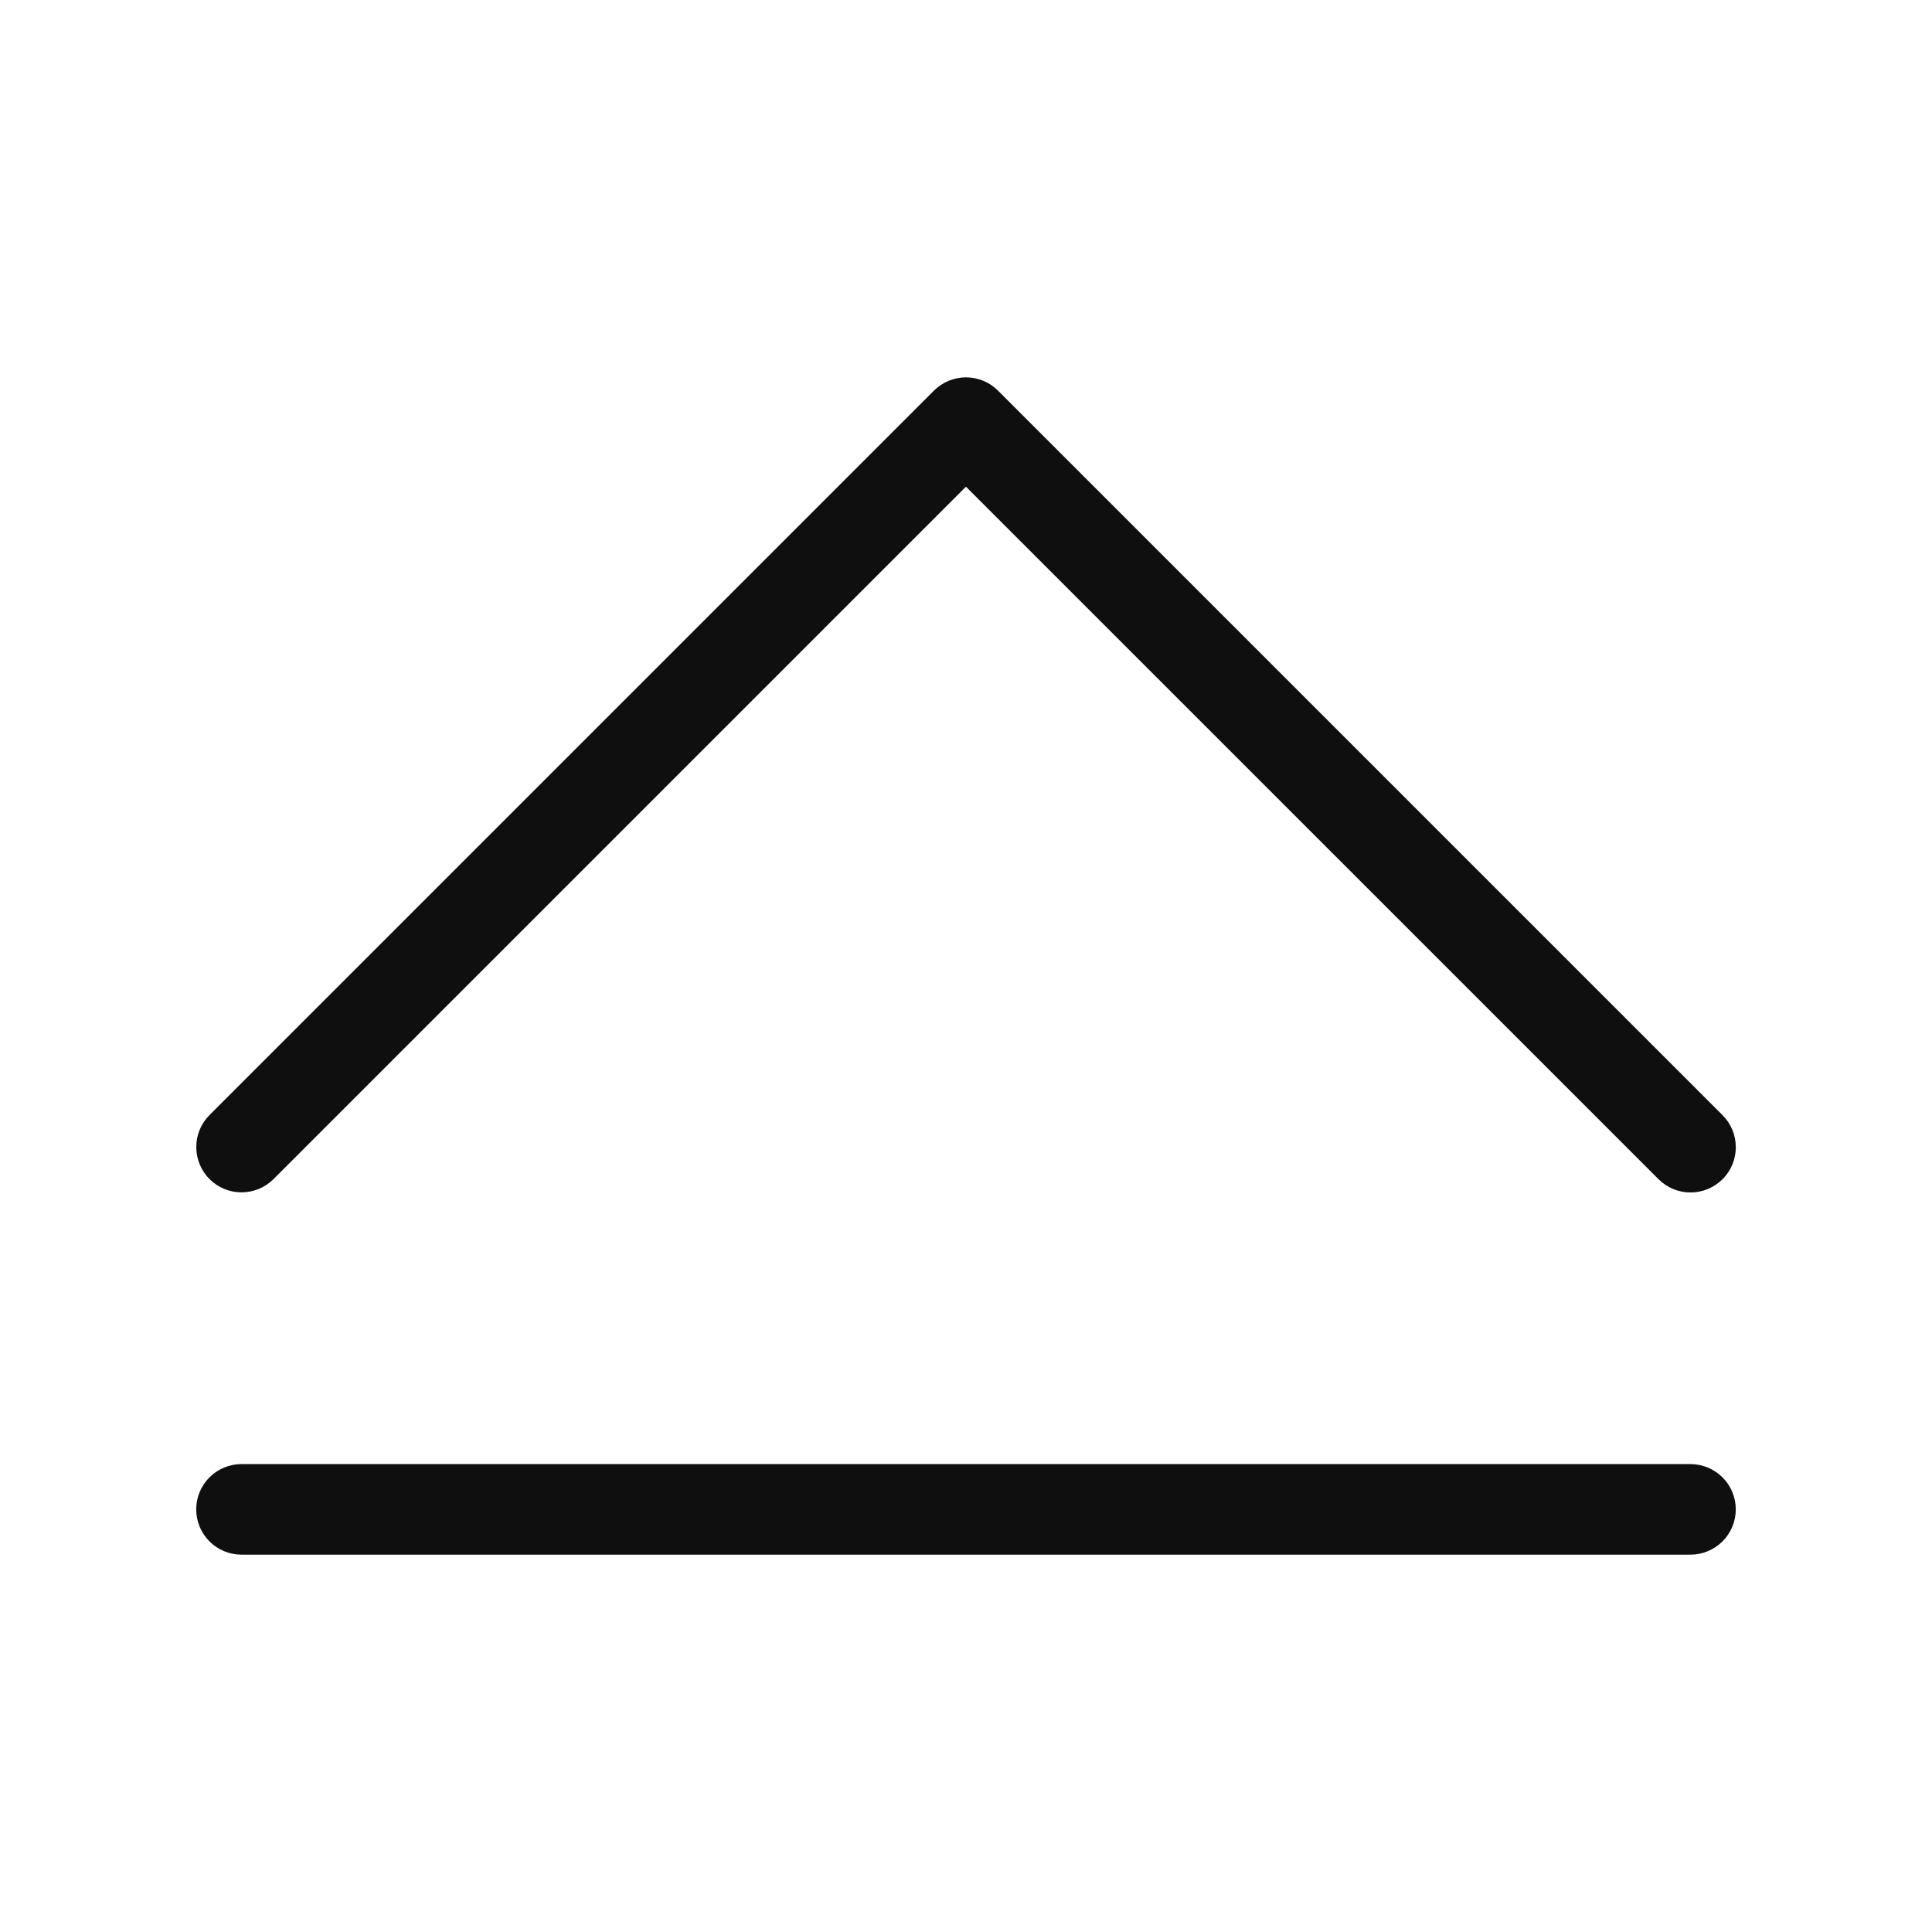 <svg width="32" height="32" viewBox="0 0 32 32" fill="none" xmlns="http://www.w3.org/2000/svg">
<path d="M28 24.25H4C3.801 24.25 3.61 24.329 3.469 24.47C3.329 24.61 3.25 24.801 3.25 25C3.25 25.199 3.329 25.39 3.469 25.53C3.61 25.671 3.801 25.75 4 25.75H28C28.198 25.75 28.389 25.671 28.53 25.53C28.671 25.39 28.75 25.199 28.75 25C28.75 24.801 28.671 24.61 28.53 24.47C28.389 24.329 28.198 24.25 28 24.25Z" fill="#0F0F0F"/>
<path d="M4.53 19.53L15.999 8.061L27.469 19.53C27.539 19.6 27.622 19.656 27.713 19.694C27.804 19.731 27.901 19.751 28 19.751C28.098 19.751 28.196 19.732 28.287 19.694C28.378 19.656 28.461 19.601 28.531 19.531C28.601 19.462 28.656 19.379 28.694 19.288C28.731 19.197 28.751 19.099 28.75 19C28.75 18.902 28.731 18.804 28.693 18.713C28.655 18.622 28.6 18.539 28.53 18.47L16.53 6.47C16.46 6.4 16.378 6.345 16.287 6.307C16.195 6.27 16.098 6.25 15.999 6.25C15.901 6.25 15.803 6.27 15.713 6.307C15.621 6.345 15.539 6.4 15.469 6.47L3.469 18.47C3.329 18.611 3.25 18.801 3.251 19C3.251 19.198 3.33 19.389 3.47 19.529C3.611 19.67 3.801 19.749 4 19.749C4.198 19.749 4.389 19.671 4.53 19.53Z" fill="#0F0F0F"/>
</svg>
